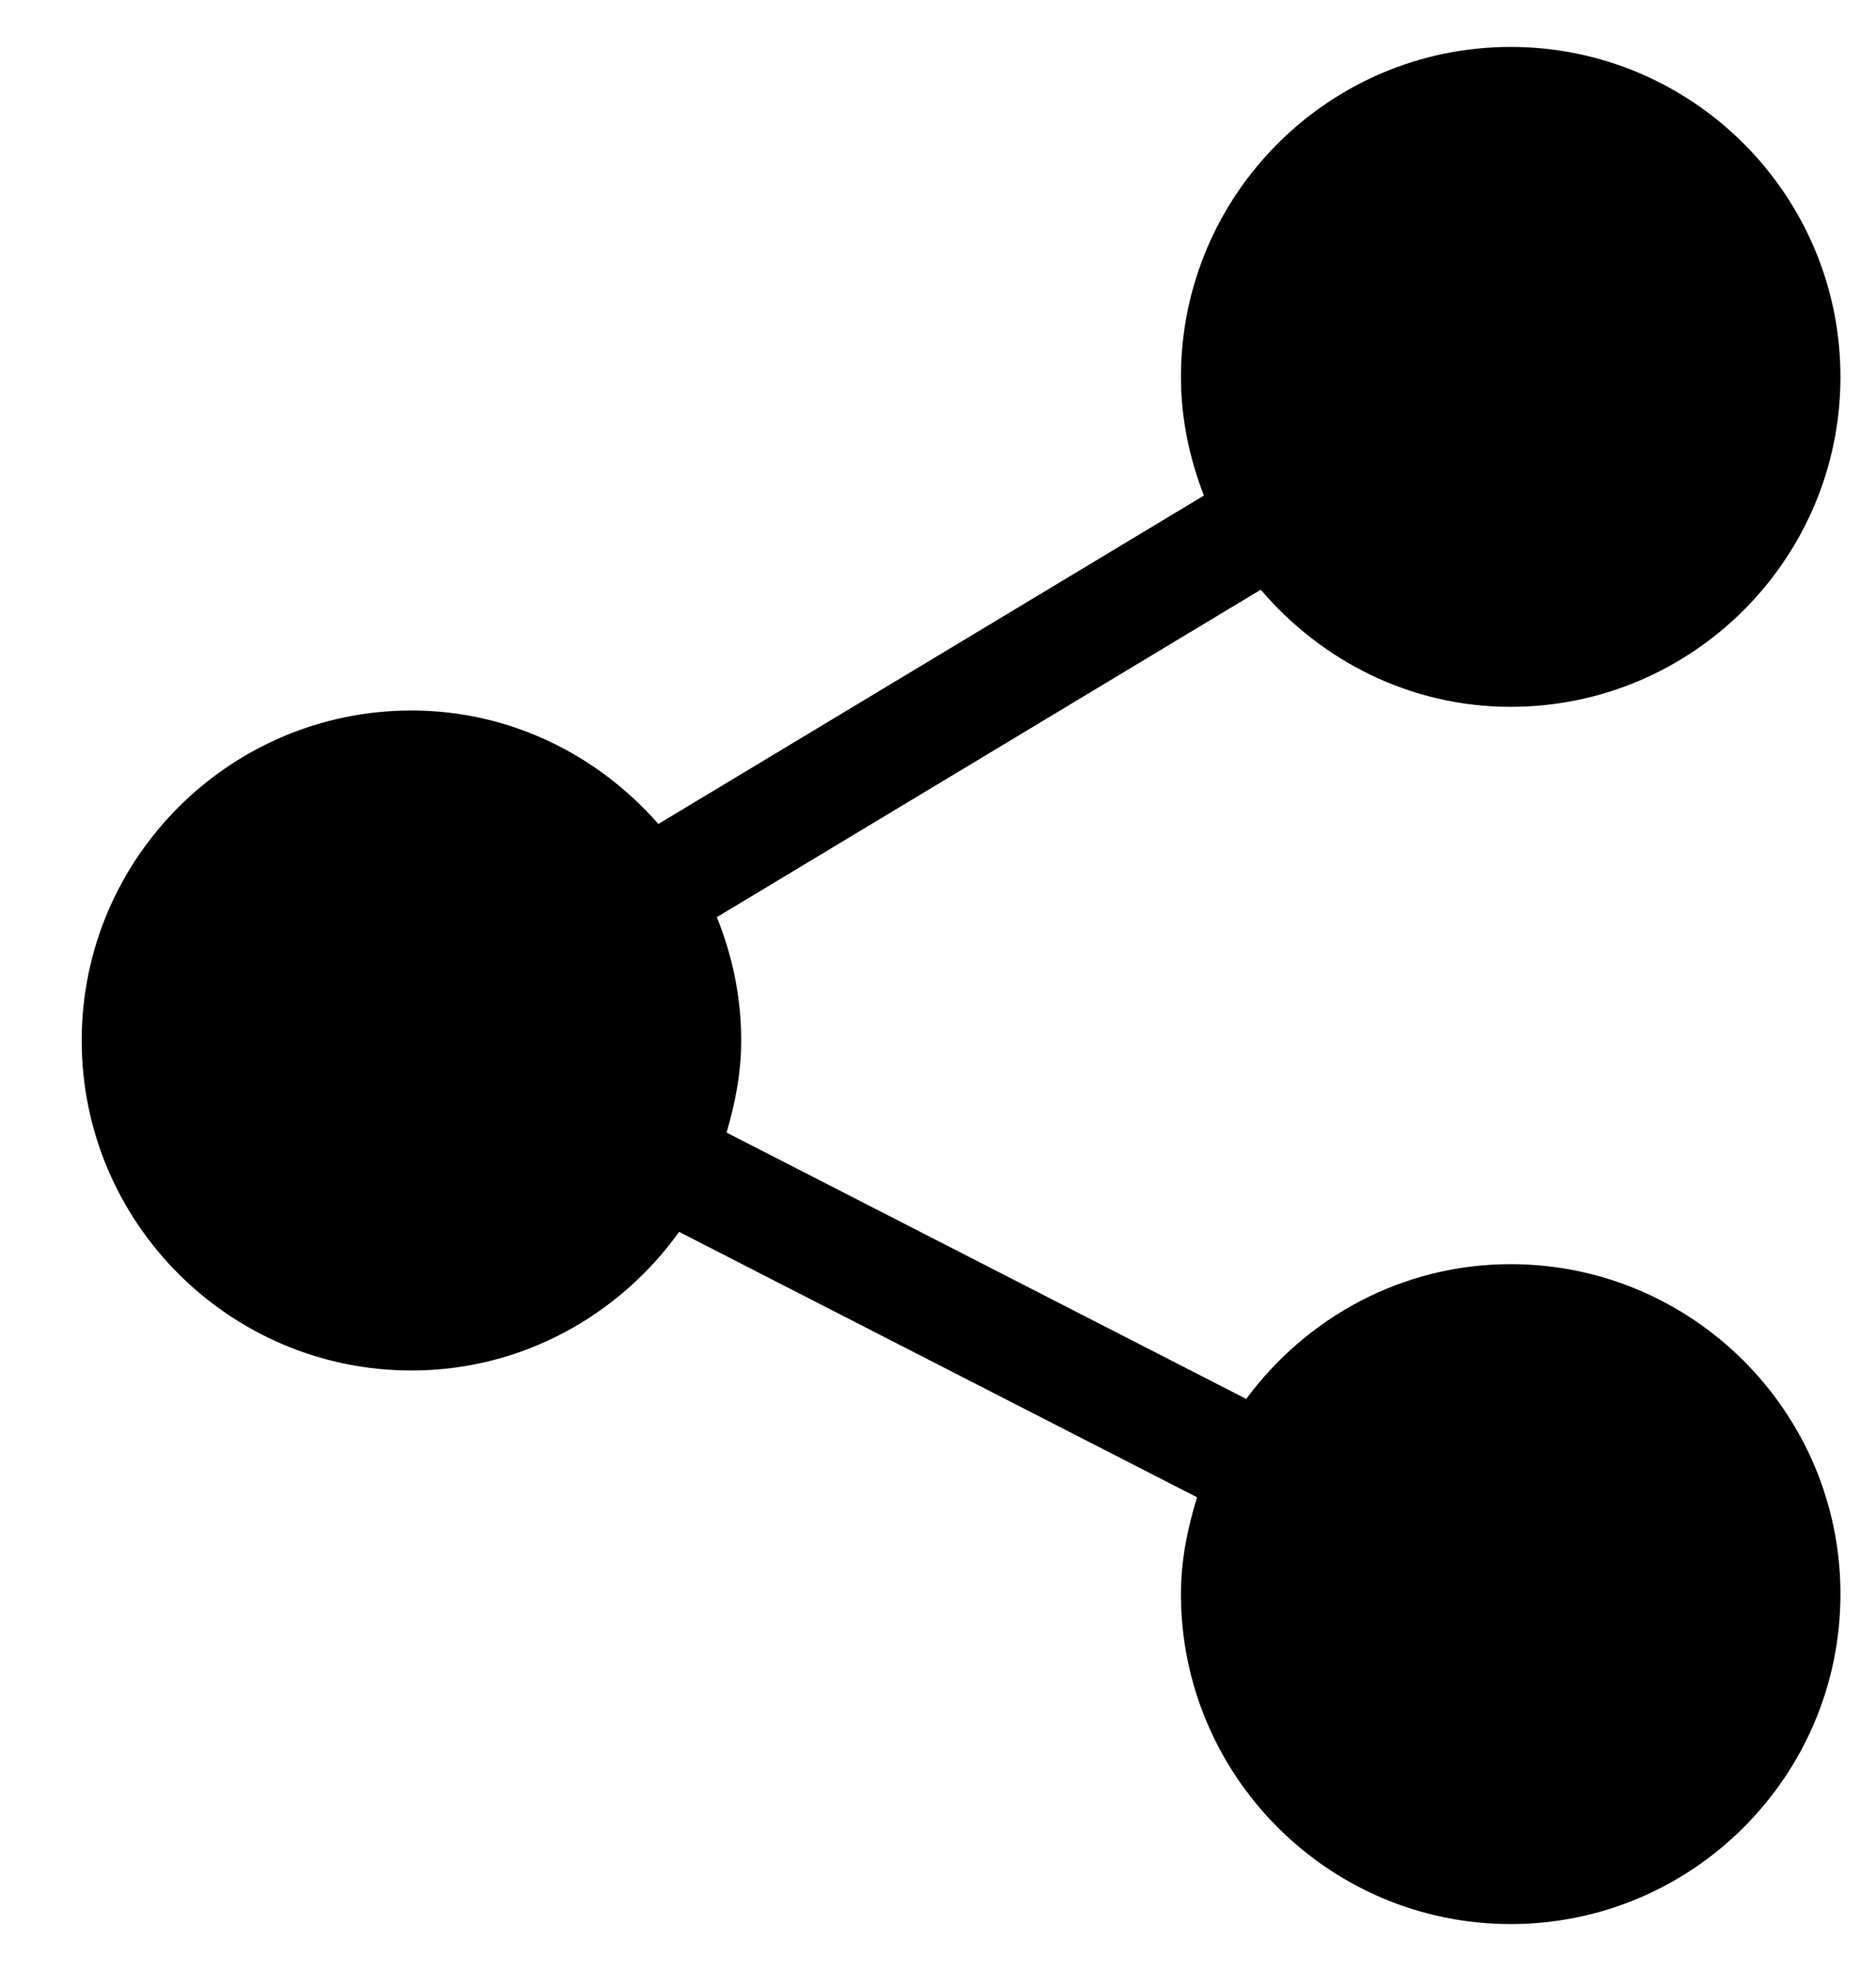 <svg width="20" height="21" viewBox="0 0 20 21" fill="none" xmlns="http://www.w3.org/2000/svg">
<g clip-path="url(#clip0_796_17744)">
<path d="M16.105 13.469C14.948 13.469 13.927 14.038 13.286 14.905L7.746 12.067C7.838 11.754 7.902 11.429 7.902 11.086C7.902 10.621 7.807 10.179 7.642 9.772L13.441 6.283C14.086 7.04 15.035 7.531 16.105 7.531C18.044 7.531 19.621 5.954 19.621 4.016C19.621 2.077 18.044 0.5 16.105 0.5C14.167 0.5 12.59 2.077 12.59 4.016C12.59 4.462 12.682 4.886 12.835 5.28L7.019 8.779C6.374 8.044 5.439 7.57 4.387 7.57C2.448 7.57 0.871 9.147 0.871 11.086C0.871 13.025 2.448 14.602 4.387 14.602C5.564 14.602 6.601 14.015 7.24 13.125L12.762 15.953C12.66 16.281 12.59 16.623 12.59 16.984C12.59 18.923 14.167 20.5 16.105 20.5C18.044 20.5 19.621 18.923 19.621 16.984C19.621 15.046 18.044 13.469 16.105 13.469Z" fill="black"/>
</g>
<defs>
<clipPath id="clip0_796_17744">
<rect width="19" height="20" fill="white" transform="translate(0.746 0.5)"/>
</clipPath>
</defs>
</svg>
